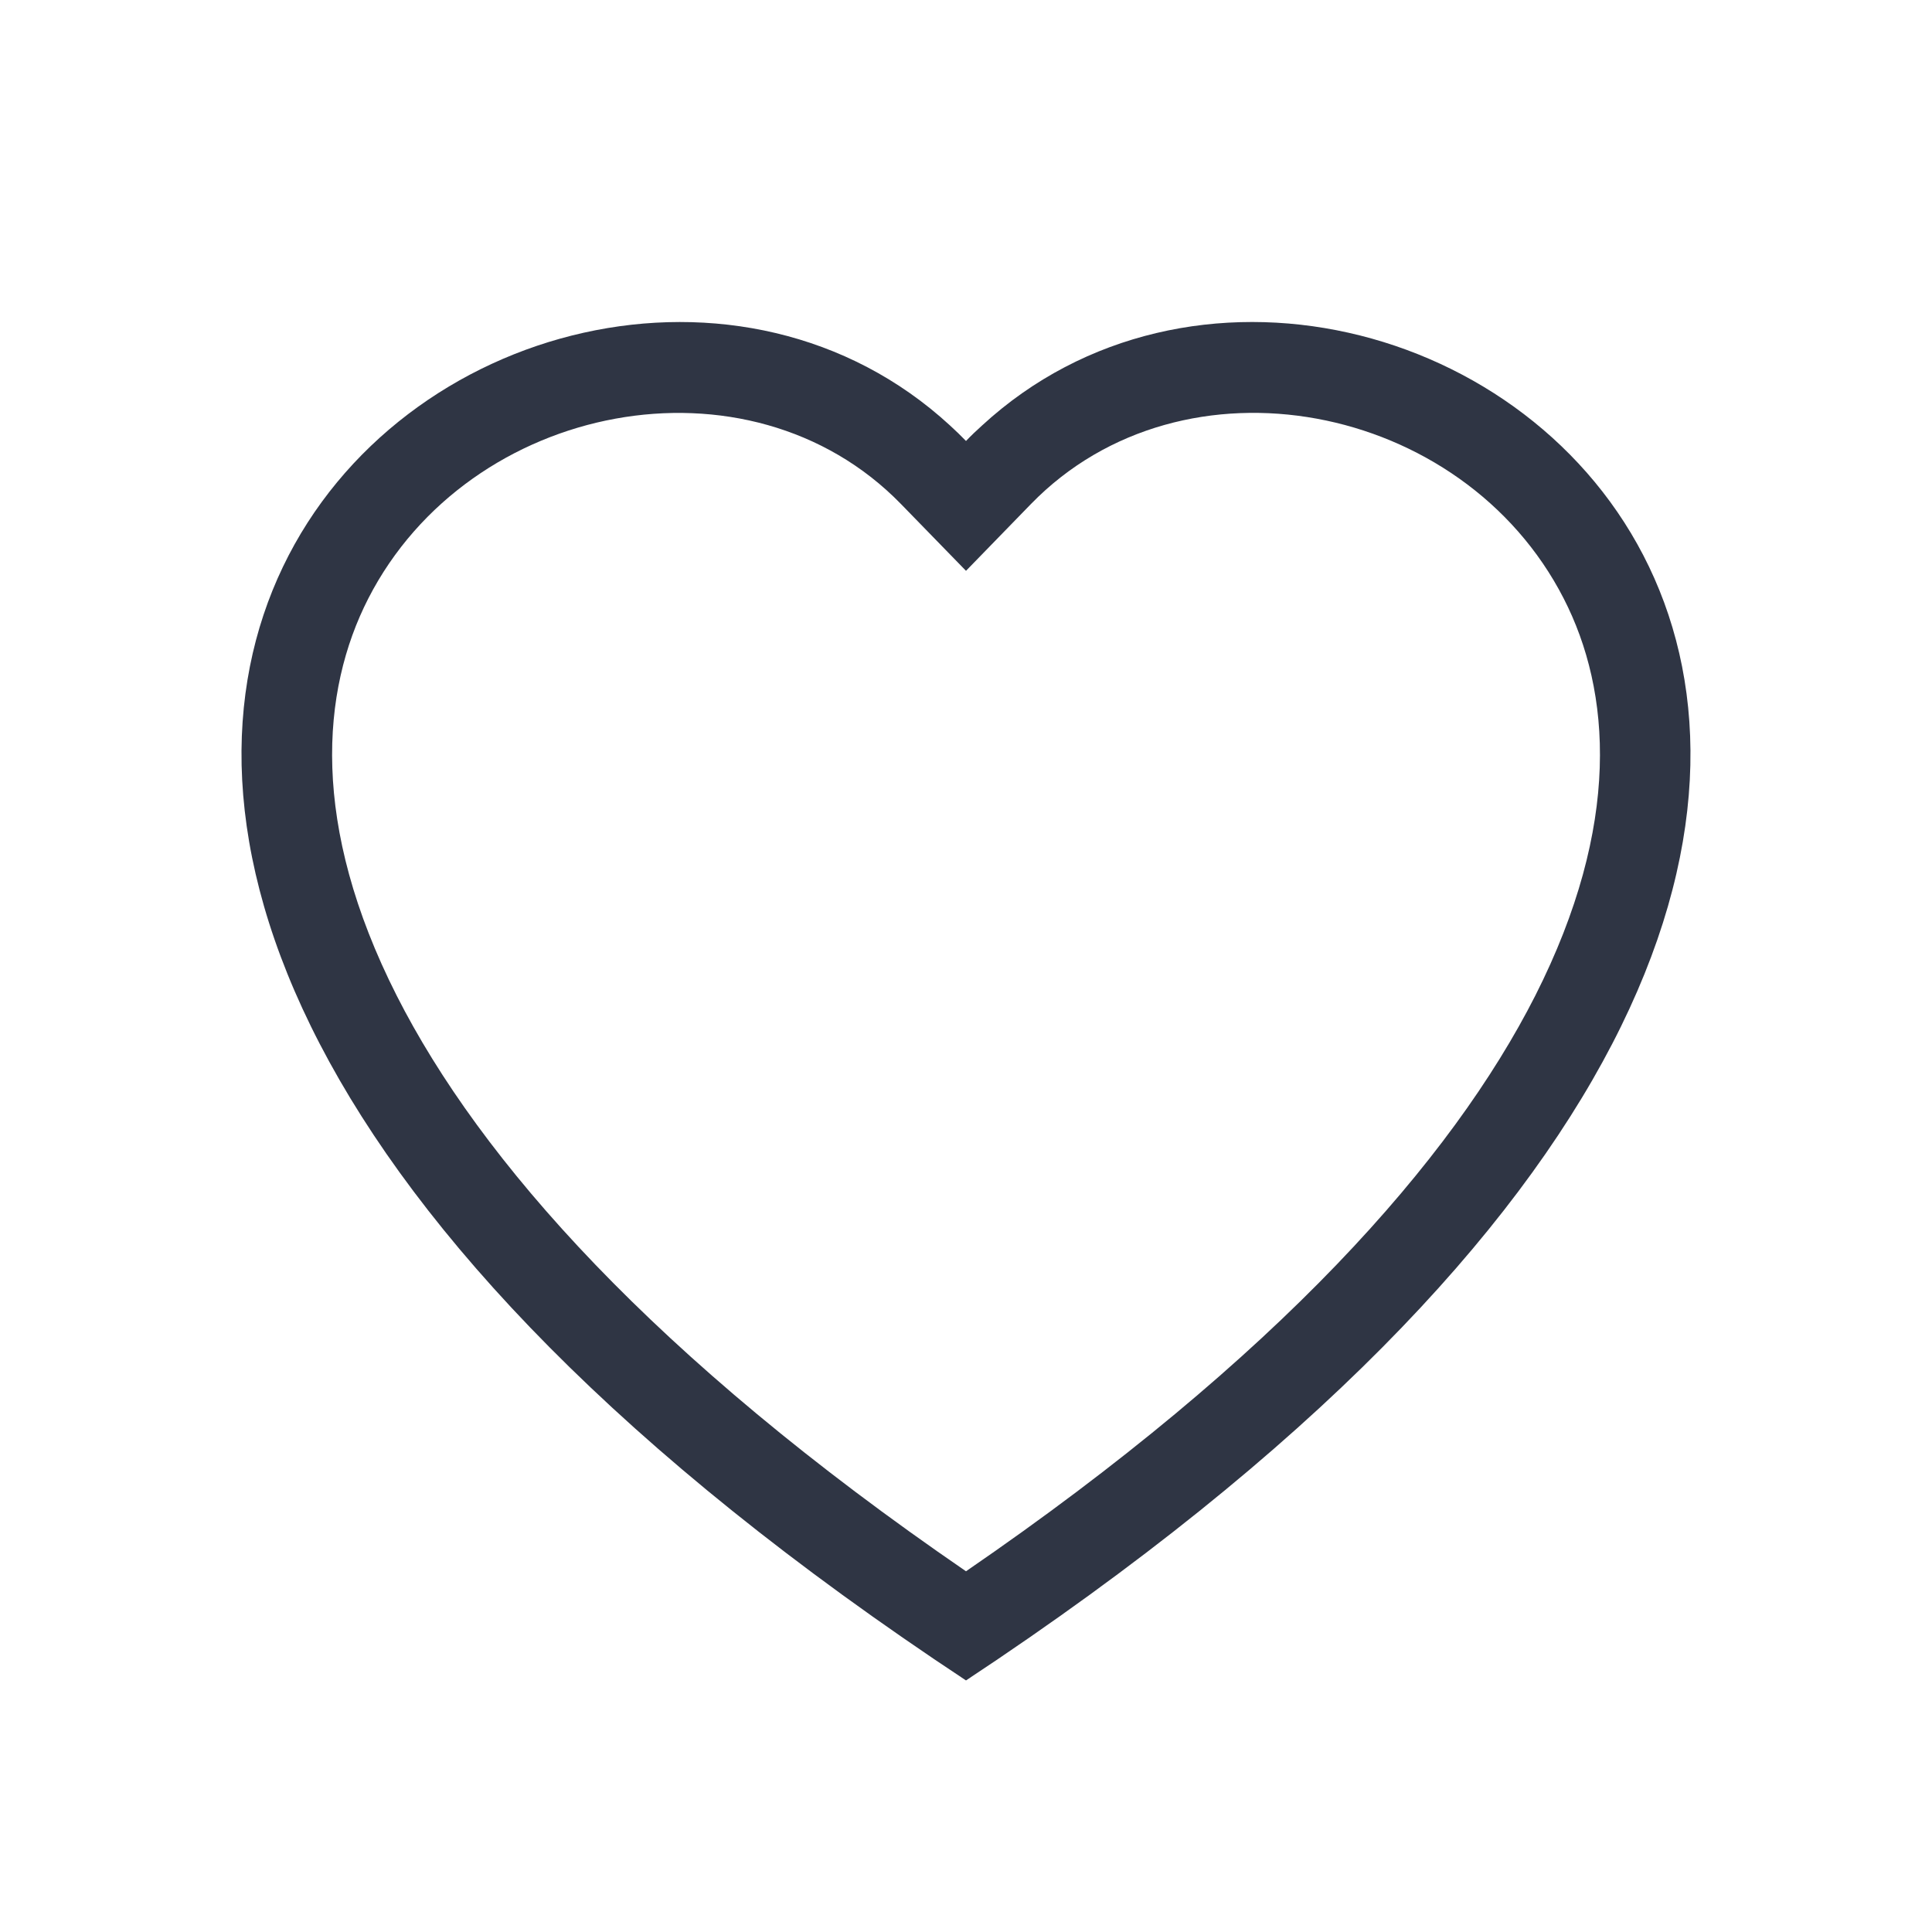 <?xml version="1.0" encoding="UTF-8"?>
<svg viewBox="0 0 24 24" version="1.1" xmlns="http://www.w3.org/2000/svg" xmlns:xlink="http://www.w3.org/1999/xlink">
    <title>EAA5F7A5-5DC5-4F68-BFF9-205773D14CD0@3x</title>
    <g id="Page-1" stroke="none" stroke-width="1" fill="none" fill-rule="evenodd">
        <g id="Home" transform="translate(-1035, -63)">
            <g id="Header" transform="translate(0, 42)">
                <g id="icon/heart" transform="translate(1035, 21)">
                    <rect id="Rectangle" x="0" y="0" width="24" height="24"></rect>
                    <g id="heart" transform="translate(3, 4)" fill="#2F3544" fill-rule="nonzero">
                        <path d="M9,3.091 L8.193,2.262 C6.3,0.316 2.828,0.988 1.575,3.435 C0.987,4.585 0.854,6.247 1.928,8.368 C2.963,10.41 5.117,12.855 9,15.519 C12.883,12.855 15.036,10.41 16.072,8.368 C17.146,6.246 17.015,4.585 16.425,3.435 C15.172,0.988 11.7,0.315 9.807,2.261 L9,3.091 Z M9,16.875 C-8.25,5.476 3.689,-3.42 8.802,1.286 C8.87,1.348 8.936,1.412 9,1.478 C9.063,1.412 9.13,1.348 9.198,1.287 C14.31,-3.422 26.25,5.475 9,16.875 Z" id="Shape"></path>
                    </g>
                </g>
            </g>
        </g>
    </g>
</svg>